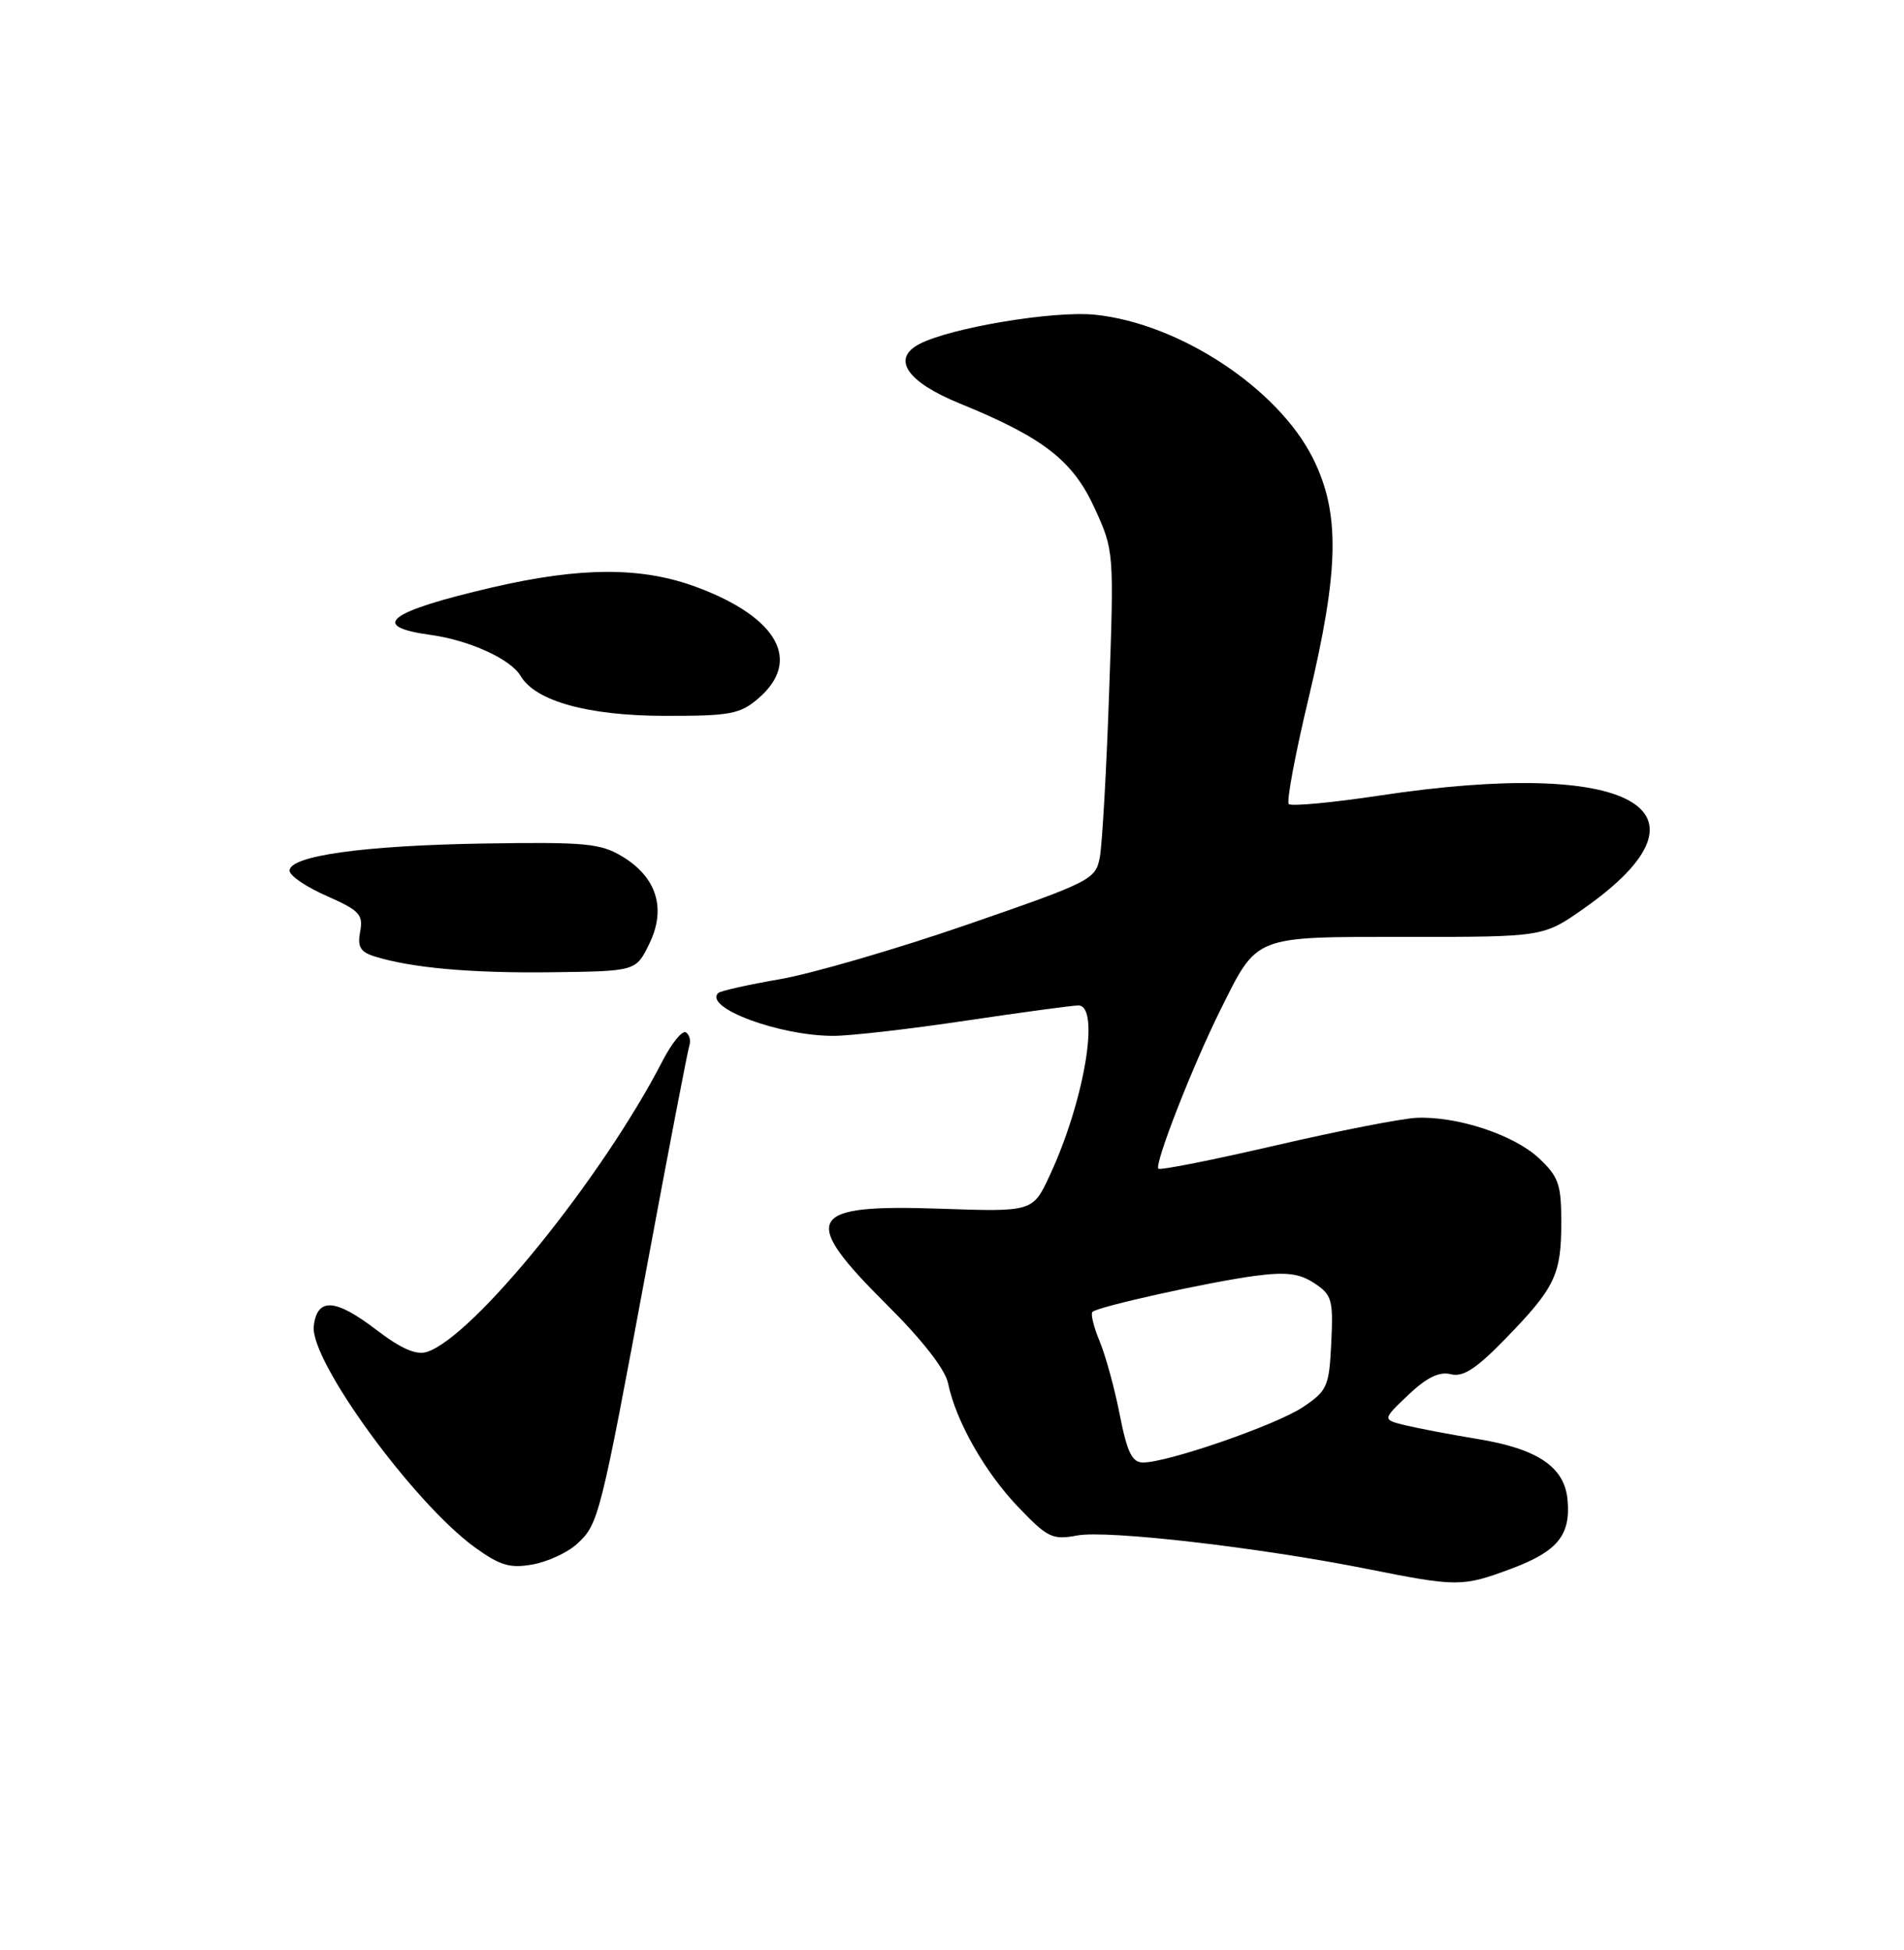 <?xml version="1.0" encoding="UTF-8" standalone="no"?>
<!DOCTYPE svg PUBLIC "-//W3C//DTD SVG 1.1//EN" "http://www.w3.org/Graphics/SVG/1.1/DTD/svg11.dtd" >
<svg xmlns="http://www.w3.org/2000/svg" xmlns:xlink="http://www.w3.org/1999/xlink" version="1.1" viewBox="0 0 250 256">
 <g >
 <path fill="currentColor"
d=" M 198.47 205.93 C 204.55 203.65 206.28 201.51 205.81 196.80 C 205.39 192.56 201.84 190.19 193.99 188.91 C 190.42 188.32 186.15 187.51 184.50 187.11 C 181.50 186.37 181.50 186.37 184.92 183.12 C 187.34 180.83 188.98 180.03 190.49 180.41 C 192.12 180.82 193.83 179.70 197.70 175.72 C 204.19 169.04 205.00 167.35 205.00 160.47 C 205.00 155.48 204.65 154.47 202.05 152.04 C 198.76 148.97 191.33 146.52 186.00 146.75 C 184.07 146.83 175.75 148.46 167.51 150.37 C 159.26 152.28 152.33 153.66 152.10 153.43 C 151.54 152.87 156.59 139.93 160.18 132.72 C 165.18 122.68 164.37 123.00 184.83 123.00 C 202.66 123.00 202.66 123.00 207.99 119.25 C 226.48 106.25 214.18 99.45 181.16 104.44 C 174.92 105.38 169.55 105.88 169.22 105.56 C 168.90 105.23 170.07 98.98 171.82 91.66 C 175.84 74.82 175.98 67.37 172.41 60.20 C 167.84 51.01 154.87 42.46 143.79 41.32 C 138.35 40.76 124.77 43.03 120.69 45.18 C 117.02 47.11 119.10 50.15 126.00 52.96 C 136.98 57.44 140.86 60.44 143.73 66.72 C 146.27 72.27 146.28 72.42 145.63 90.90 C 145.28 101.13 144.72 110.87 144.41 112.54 C 143.85 115.47 143.28 115.76 126.99 121.39 C 117.72 124.59 106.68 127.80 102.47 128.54 C 98.25 129.27 94.57 130.09 94.30 130.37 C 92.37 132.29 102.36 136.00 109.43 135.99 C 111.67 135.99 119.50 135.09 126.84 133.99 C 134.18 132.90 140.81 132.00 141.59 132.00 C 144.49 132.00 142.39 144.52 137.84 154.30 C 135.61 159.10 135.61 159.10 123.38 158.68 C 105.93 158.08 104.95 159.86 116.44 171.28 C 121.08 175.89 124.11 179.77 124.48 181.59 C 125.50 186.55 129.31 193.27 133.70 197.85 C 137.55 201.88 138.18 202.19 141.45 201.58 C 145.37 200.84 165.44 203.16 179.50 205.97 C 191.38 208.34 192.01 208.34 198.47 205.93 Z  M 75.76 202.69 C 78.60 200.10 78.80 199.31 84.99 166.00 C 87.80 150.88 90.29 137.95 90.51 137.28 C 90.73 136.61 90.53 135.83 90.06 135.53 C 89.58 135.24 88.22 136.92 87.01 139.25 C 79.13 154.56 62.13 175.56 56.04 177.49 C 54.64 177.93 52.63 177.05 49.33 174.52 C 44.00 170.46 41.64 170.33 41.20 174.10 C 40.67 178.61 54.28 197.29 62.36 203.15 C 65.64 205.52 66.96 205.92 69.92 205.39 C 71.89 205.04 74.52 203.83 75.76 202.69 Z  M 85.25 123.91 C 87.51 119.30 86.24 115.18 81.72 112.45 C 78.85 110.71 76.86 110.53 63.50 110.74 C 47.66 111.00 37.98 112.36 38.02 114.32 C 38.04 114.97 40.23 116.46 42.91 117.63 C 47.18 119.51 47.71 120.07 47.29 122.29 C 46.91 124.26 47.30 124.96 49.12 125.54 C 53.92 127.06 61.86 127.78 72.50 127.64 C 83.50 127.50 83.50 127.50 85.25 123.91 Z  M 99.57 91.69 C 105.30 86.77 102.16 81.07 91.51 77.09 C 84.32 74.40 76.29 74.41 64.62 77.12 C 50.91 80.31 48.41 82.24 56.52 83.35 C 61.59 84.04 67.07 86.53 68.35 88.73 C 70.28 92.03 77.18 93.96 87.19 93.98 C 95.89 94.00 97.16 93.76 99.57 91.69 Z  M 147.03 185.75 C 146.36 182.31 145.17 177.97 144.39 176.10 C 143.61 174.22 143.18 172.49 143.44 172.23 C 144.13 171.54 158.76 168.30 164.78 167.50 C 168.87 166.96 170.62 167.17 172.57 168.46 C 174.88 169.97 175.07 170.63 174.80 176.27 C 174.52 182.03 174.28 182.58 171.09 184.72 C 167.61 187.06 153.36 192.00 150.08 192.00 C 148.65 192.00 148.00 190.68 147.03 185.75 Z "/>
</g>
</svg>